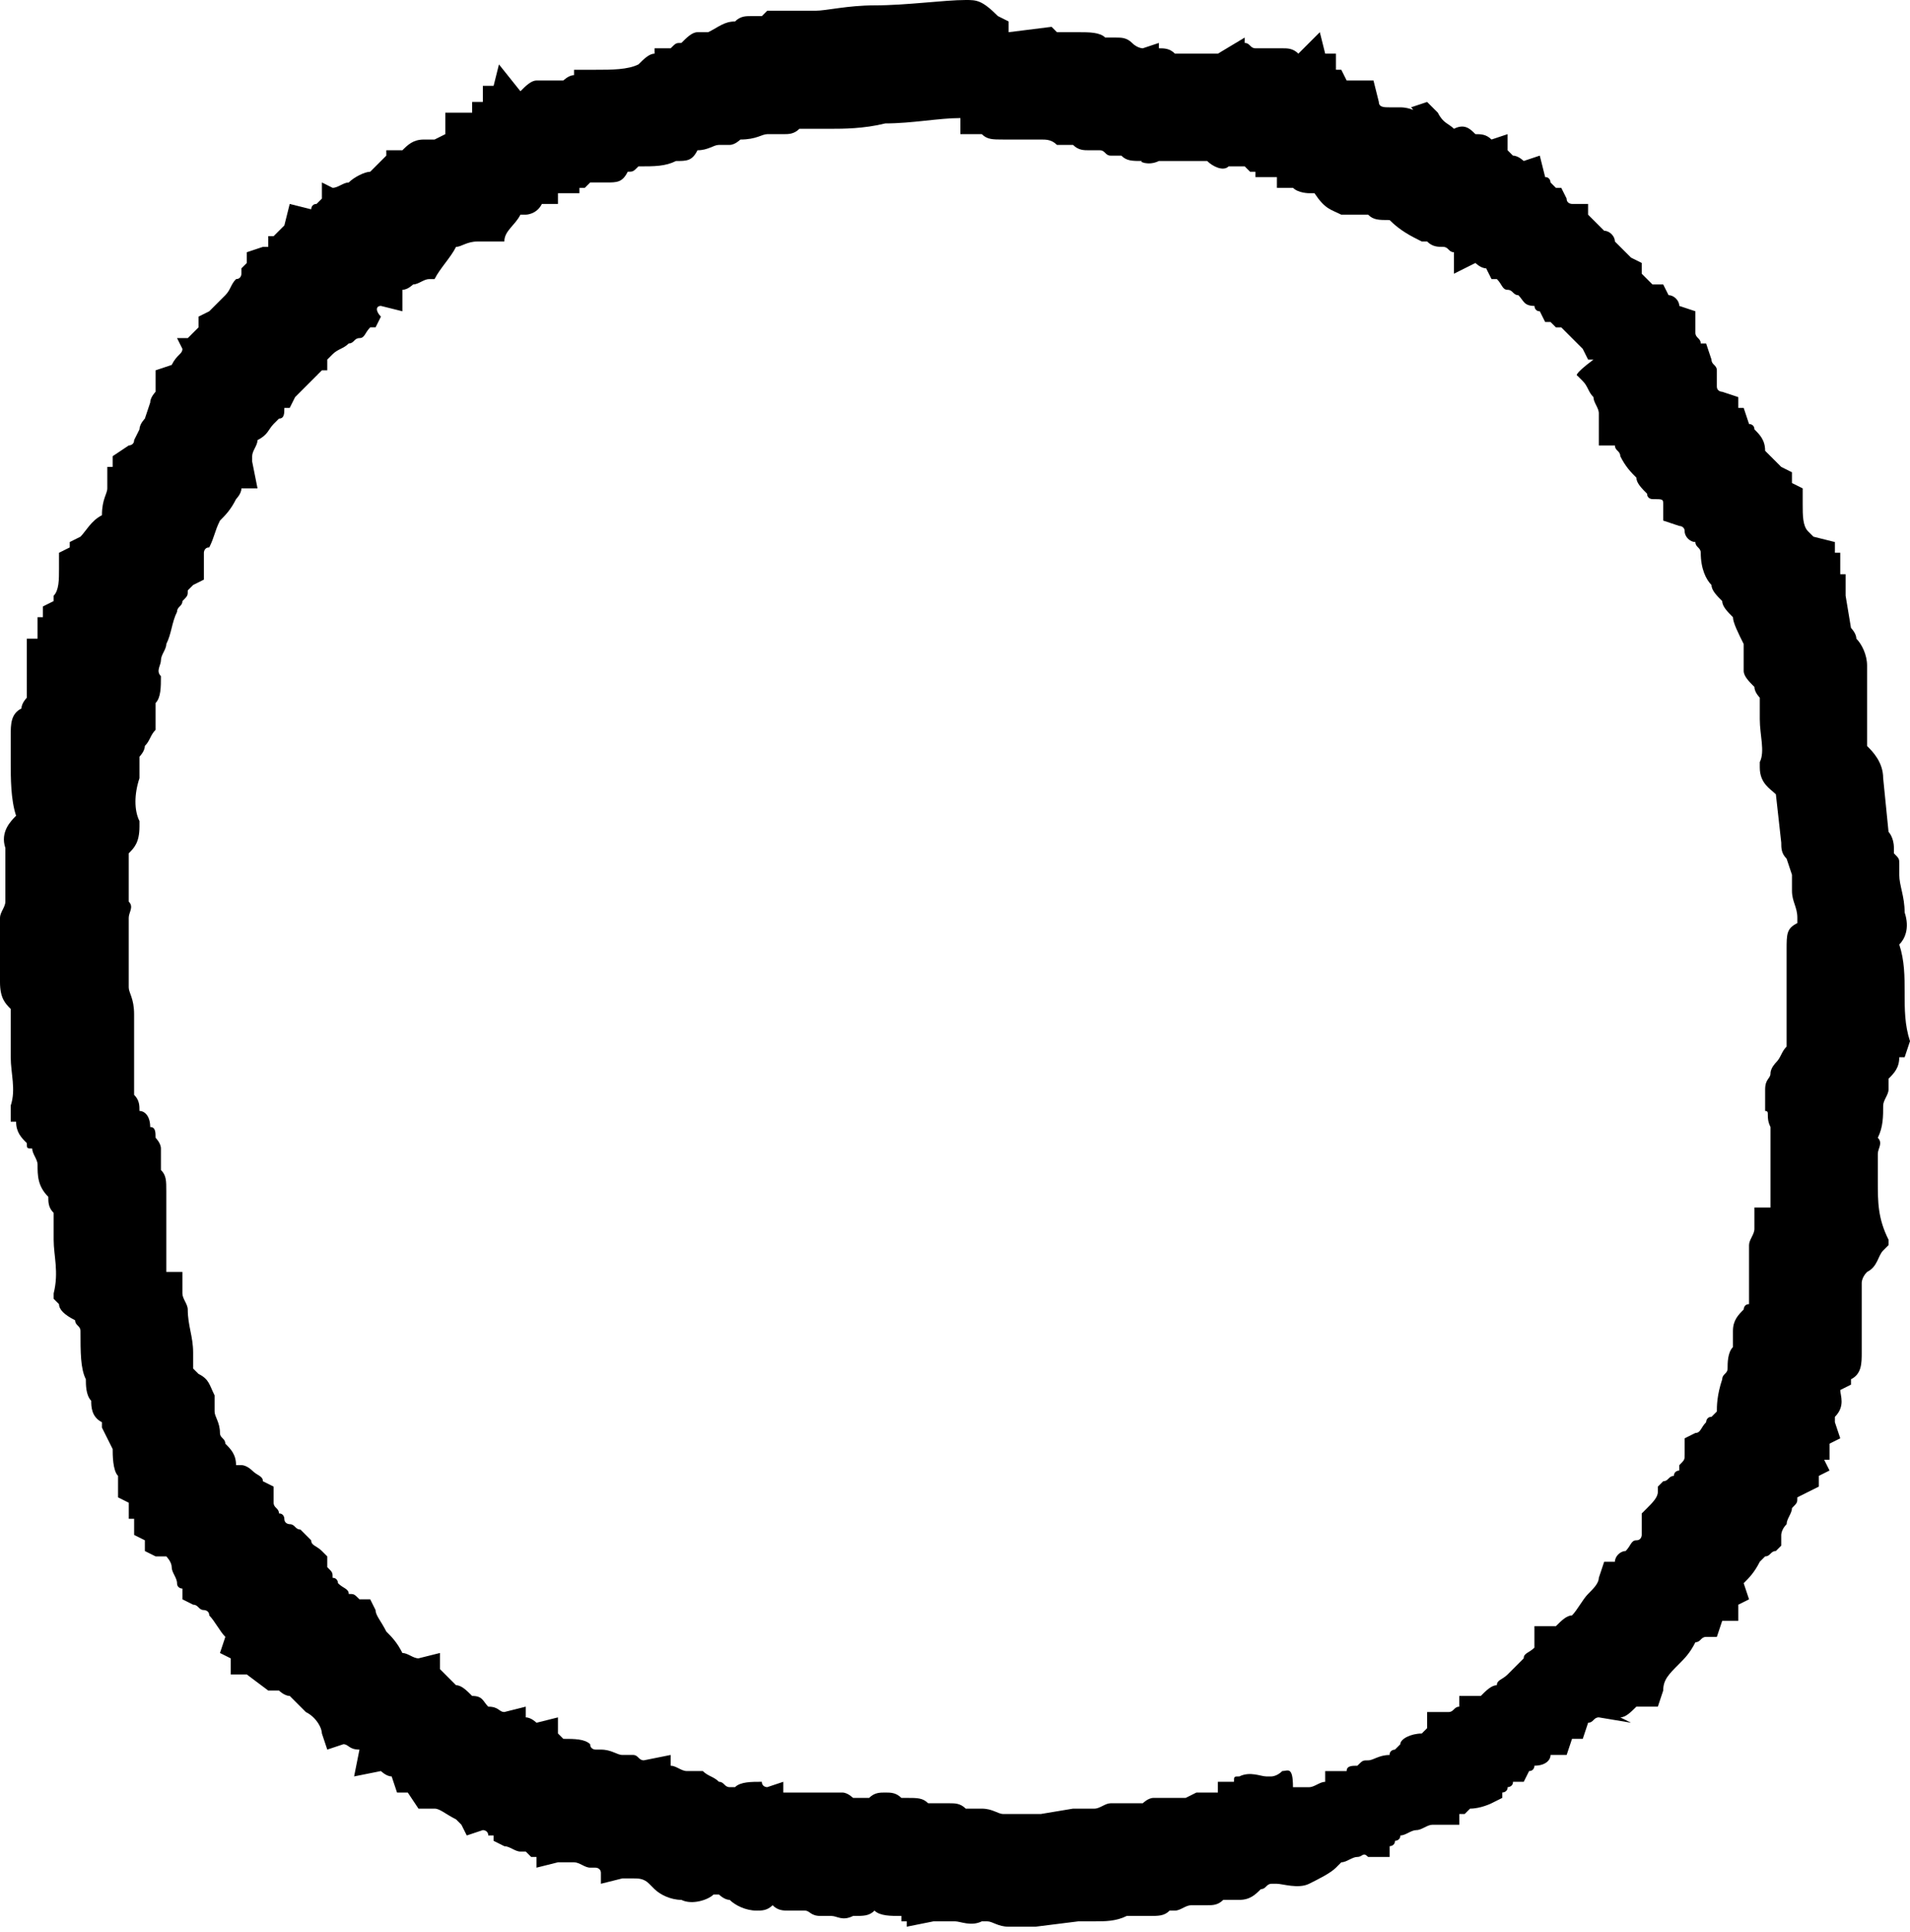 <!-- Generator: Adobe Illustrator 19.1.0, SVG Export Plug-In  -->
<svg version="1.1"
	 xmlns="http://www.w3.org/2000/svg" xmlns:xlink="http://www.w3.org/1999/xlink" xmlns:a="http://ns.adobe.com/AdobeSVGViewerExtensions/3.0/"
	 x="0px" y="0px" width="35.6px" height="36px" viewBox="0 0 35.6 36" enable-background="new 0 0 35.6 36" xml:space="preserve">
<defs>
</defs>
<g>
	<g>
		<path d="M33.3,17.7c0,0.3,0,0.5,0,0.7c0,0.2,0,0.5,0,0.8c0,0.1,0,0.2,0,0.3c-0.1,0.1-0.1,0.2-0.2,0.3c0,0-0.1,0.1-0.1,0.2
			c0,0.1-0.1,0.1-0.1,0.3l0,0.1l0,0.1c0,0.1,0,0.2,0,0.2C33,20.7,32.9,20.8,33,21c0,0,0,0,0,0l0,0.1l0,0.1c0,0.2,0,0.3,0,0.5
			c0,0.3,0,0.5,0,0.8l-0.3,0l0,0.4c0,0,0,0,0,0c0,0.1-0.1,0.2-0.1,0.3l0,0l0,0c0,0.3,0,0.5,0,0.8c0,0.1,0,0.2,0,0.3
			c-0.1,0-0.1,0.1-0.1,0.1c-0.1,0.1-0.2,0.2-0.2,0.4c0,0.1,0,0.2,0,0.3l0,0c-0.1,0.1-0.1,0.3-0.1,0.4c0,0.1-0.1,0.1-0.1,0.2
			C32,26,32,26.2,32,26.3c0,0,0,0,0,0c0,0,0,0-0.1,0.1c-0.1,0-0.1,0.1-0.1,0.1c-0.1,0.1-0.1,0.2-0.2,0.2c0,0,0,0,0,0l-0.2,0.1l0,0.3
			c0,0.1,0,0.1-0.1,0.2c0,0,0,0.1,0,0.1c0,0-0.1,0-0.1,0.1c-0.1,0-0.1,0.1-0.2,0.1l-0.1,0.1l0,0.1c0,0.1-0.1,0.2-0.2,0.3l-0.1,0.1
			l0,0.2c0,0,0,0.1,0,0.2c0,0,0,0.1-0.1,0.1c-0.1,0-0.1,0.1-0.2,0.2c-0.1,0-0.2,0.1-0.2,0.2l-0.2,0l-0.1,0.3c0,0.1-0.1,0.2-0.2,0.3
			c-0.1,0.1-0.2,0.3-0.3,0.4c-0.1,0-0.2,0.1-0.3,0.2c0,0,0,0,0,0l-0.4,0l0,0.3c0,0,0,0,0,0.1c-0.1,0.1-0.2,0.1-0.2,0.2
			c-0.1,0.1-0.2,0.2-0.3,0.3c-0.1,0.1-0.2,0.1-0.2,0.2c-0.1,0-0.2,0.1-0.3,0.2l-0.4,0l0,0.2c-0.1,0-0.1,0.1-0.2,0.1l-0.4,0l0,0.3
			c0,0,0,0-0.1,0.1c-0.2,0-0.4,0.1-0.4,0.2c0,0-0.1,0.1-0.1,0.1c0,0-0.1,0-0.1,0.1c-0.2,0-0.3,0.1-0.4,0.1c-0.1,0-0.1,0-0.2,0.1l0,0
			c-0.1,0-0.2,0-0.2,0.1l-0.4,0l0,0.2c-0.1,0-0.2,0.1-0.3,0.1c-0.1,0-0.1,0-0.1,0l-0.1,0l-0.1,0C24.1,32.9,24,33,23.9,33
			c-0.1,0.1-0.2,0.1-0.2,0.1c0,0-0.1,0-0.1,0c-0.1,0-0.3-0.1-0.5,0l0,0c-0.1,0-0.1,0-0.1,0.1l-0.3,0l0,0.2c-0.1,0-0.3,0-0.4,0
			l-0.2,0.1l0,0c-0.1,0-0.2,0-0.3,0c0,0-0.1,0-0.1,0c0,0-0.1,0-0.2,0c-0.1,0-0.2,0.1-0.2,0.1l-0.1,0l-0.1,0c0,0-0.1,0-0.1,0
			c-0.1,0-0.2,0-0.3,0c-0.1,0-0.2,0.1-0.3,0.1c0,0,0,0,0,0c-0.2,0-0.3,0-0.4,0l-0.6,0.1c0,0,0,0-0.1,0c-0.1,0-0.2,0-0.3,0
			c-0.1,0-0.1,0-0.2,0c0,0,0,0-0.1,0c-0.1,0-0.2-0.1-0.4-0.1h0l-0.1,0l-0.1,0c0,0,0,0,0,0c0,0,0,0-0.1,0c0,0,0,0,0,0
			c-0.1-0.1-0.2-0.1-0.3-0.1c-0.1,0-0.1,0-0.1,0l-0.2,0c0,0-0.1,0-0.1,0c-0.1-0.1-0.2-0.1-0.4-0.1l-0.1,0c0,0,0,0,0,0
			c-0.1-0.1-0.2-0.1-0.3-0.1c-0.1,0-0.2,0-0.3,0.1c-0.1,0-0.1,0-0.1,0l-0.1,0l-0.1,0c0,0-0.1-0.1-0.2-0.1c0,0-0.1,0-0.1,0
			c0,0-0.1,0-0.1,0c-0.1,0-0.2,0-0.3,0L15,33.4c-0.1,0-0.3,0-0.4,0l0-0.2l-0.3,0.1c0,0-0.1,0-0.1-0.1l0,0c-0.2,0-0.4,0-0.5,0.1
			c0,0-0.1,0-0.1,0c0,0,0,0,0,0c-0.1,0-0.1-0.1-0.2-0.1c-0.1-0.1-0.2-0.1-0.3-0.2l-0.1,0l-0.1,0c0,0-0.1,0-0.1,0
			c-0.1,0-0.2-0.1-0.3-0.1l0-0.2L12,32.8c-0.1,0-0.1-0.1-0.2-0.1l0,0l0,0c-0.1,0-0.1,0-0.2,0c-0.1,0-0.2-0.1-0.4-0.1
			c0,0-0.1,0-0.1,0c0,0-0.1,0-0.1-0.1c-0.1-0.1-0.3-0.1-0.5-0.1c0,0,0,0-0.1-0.1v-0.3L10,32.1c0,0-0.1-0.1-0.2-0.1l0-0.2l-0.4,0.1
			c-0.1,0-0.1-0.1-0.3-0.1C9,31.7,9,31.6,8.8,31.6c-0.1-0.1-0.2-0.2-0.3-0.2c0,0-0.1-0.1-0.2-0.2c0,0,0,0-0.1-0.1l0-0.3l-0.4,0.1
			c0,0,0,0,0,0c-0.1,0-0.2-0.1-0.3-0.1c-0.1-0.2-0.2-0.3-0.3-0.4C7.1,30.2,7,30.1,7,30l-0.1-0.2l-0.2,0c-0.1-0.1-0.1-0.1-0.2-0.1
			c0-0.1-0.1-0.1-0.2-0.2c0,0,0-0.1-0.1-0.1c0-0.1,0-0.1-0.1-0.2l0-0.2l-0.1-0.1c-0.1-0.1-0.2-0.1-0.2-0.2l-0.1-0.1l-0.1-0.1
			c-0.1,0-0.1-0.1-0.2-0.1c0,0-0.1,0-0.1-0.1c0,0,0-0.1-0.1-0.1c0-0.1-0.1-0.1-0.1-0.2l0-0.3l-0.2-0.1c0,0,0,0,0,0
			c0-0.1-0.1-0.1-0.2-0.2c0,0-0.1-0.1-0.2-0.1c0,0,0,0-0.1,0c0,0,0,0,0,0c0-0.2-0.1-0.3-0.2-0.4c0-0.1-0.1-0.1-0.1-0.2
			c0-0.2-0.1-0.3-0.1-0.4l0,0c0-0.1,0-0.2,0-0.3c-0.1-0.2-0.1-0.3-0.3-0.4c0,0-0.1-0.1-0.1-0.1c0-0.1,0-0.2,0-0.3
			c0-0.3-0.1-0.5-0.1-0.8l0,0l0,0c0-0.1-0.1-0.2-0.1-0.3c0,0,0,0,0,0l0-0.4l-0.3,0c0-0.3,0-0.6,0-0.8c0-0.2,0-0.3,0-0.5l0-0.1l0-0.1
			c0,0,0,0,0,0c0-0.2,0-0.3-0.1-0.4c0,0,0-0.1,0-0.2l0-0.1l0-0.1c0-0.1-0.1-0.2-0.1-0.2c0-0.1,0-0.2-0.1-0.2c0-0.2-0.1-0.3-0.2-0.3
			c0-0.1,0-0.2-0.1-0.3c0-0.3,0-0.5,0-0.8c0-0.2,0-0.5,0-0.7c0-0.3-0.1-0.4-0.1-0.5l0,0l0-0.1c0-0.2,0-0.3,0-0.5h0v-0.3l0-0.4l0,0
			c0-0.1,0.1-0.2,0-0.3v-0.9l0,0c0.1-0.1,0.2-0.2,0.2-0.5l0-0.1c-0.1-0.2-0.1-0.5,0-0.8c0-0.1,0-0.3,0-0.4c0,0,0.1-0.1,0.1-0.2
			c0.1-0.1,0.1-0.2,0.2-0.3l0-0.5c0.1-0.1,0.1-0.3,0.1-0.5C2.9,12.5,3,12.4,3,12.3C3,12.2,3.1,12.1,3.1,12c0.1-0.2,0.1-0.4,0.2-0.6
			c0-0.1,0.1-0.1,0.1-0.2c0.1-0.1,0.1-0.1,0.1-0.2c0,0,0.1-0.1,0.1-0.1l0.2-0.1l0-0.3c0-0.1,0-0.1,0-0.2c0,0,0-0.1,0.1-0.1
			C4,10,4,9.9,4.1,9.7c0.1-0.1,0.2-0.2,0.3-0.4c0,0,0.1-0.1,0.1-0.2c0,0,0,0,0,0h0.3L4.7,8.6c0-0.1,0-0.1,0-0.1
			c0-0.1,0.1-0.2,0.1-0.3C5,8.1,5,8,5.1,7.9c0,0,0,0,0.1-0.1c0.1,0,0.1-0.1,0.1-0.2l0.1,0l0.1-0.2c0,0,0.1-0.1,0.1-0.1
			c0.1-0.1,0.2-0.2,0.2-0.2c0,0,0.1-0.1,0.1-0.1l0.1,0L5.9,7c0,0,0.1-0.1,0.1-0.1l0.1,0l0-0.2c0,0,0,0,0.1-0.1
			c0.1-0.1,0.2-0.1,0.3-0.2c0.1,0,0.1-0.1,0.2-0.1c0.1,0,0.1-0.1,0.2-0.2l0.1,0l0.1-0.2c0,0,0,0,0,0C7,5.8,7,5.7,7.1,5.7l0.4,0.1
			l0-0.4c0.1,0,0.2-0.1,0.2-0.1c0.1,0,0.2-0.1,0.3-0.1l0.1,0C8.2,5,8.4,4.8,8.5,4.6c0.1,0,0.2-0.1,0.4-0.1c0.1,0,0.2,0,0.3,0l0.1,0
			c0,0,0,0,0.1,0C9.4,4.3,9.6,4.2,9.7,4l0.1,0c0,0,0.2,0,0.3-0.2h0.3l0-0.2c0,0,0,0,0.1,0l0.3,0l0-0.1l0.1,0L11,3.4h0.3
			c0.2,0,0.3,0,0.4-0.2c0.1,0,0.1,0,0.2-0.1c0.3,0,0.5,0,0.7-0.1c0.2,0,0.3,0,0.4-0.2c0.2,0,0.3-0.1,0.4-0.1c0,0,0,0,0.1,0l0,0
			l0.1,0c0.1,0,0.2-0.1,0.2-0.1c0.3,0,0.4-0.1,0.5-0.1c0,0,0,0,0,0l0.1,0l0.1,0c0,0,0.1,0,0.1,0c0.1,0,0.2,0,0.3-0.1h0.5
			c0,0,0.1,0,0.1,0c0.2,0,0.6,0,1-0.1c0.5,0,1-0.1,1.4-0.1l0,0.3l0.4,0c0.1,0.1,0.2,0.1,0.4,0.1c0.1,0,0.1,0,0.2,0l0.5,0
			c0.1,0,0.2,0,0.3,0.1c0,0,0.1,0,0.1,0l0.1,0l0.1,0c0.1,0.1,0.2,0.1,0.3,0.1c0.1,0,0.1,0,0.2,0c0.1,0,0.1,0.1,0.2,0.1l0.1,0l0,0
			c0,0,0,0,0.1,0c0.1,0.1,0.2,0.1,0.4,0.1C21.2,3,21.4,3.1,21.6,3c0.2,0,0.4,0,0.7,0c0.1,0,0.1,0,0.2,0c0.1,0.1,0.3,0.2,0.4,0.1
			l0.3,0l0.1,0.1h0.1l0,0.1l0.3,0c0,0,0,0,0.1,0l0,0.2l0.3,0c0.1,0.1,0.3,0.1,0.3,0.1l0.1,0C24.7,3.9,24.8,3.9,25,4c0,0,0,0,0.1,0
			l0.1,0c0.1,0,0.2,0,0.3,0c0.1,0.1,0.2,0.1,0.4,0.1c0.2,0.2,0.4,0.3,0.6,0.4l0.1,0c0.1,0.1,0.2,0.1,0.3,0.1c0.1,0,0.1,0.1,0.2,0.1
			l0,0.4l0.4-0.2c0,0,0.1,0.1,0.2,0.1c0,0,0,0,0,0l0.1,0.2h0.1c0.1,0.1,0.1,0.2,0.2,0.2c0.1,0,0.1,0.1,0.2,0.1
			c0.1,0.1,0.1,0.2,0.3,0.2c0,0,0,0.1,0.1,0.1l0.1,0.2l0.1,0c0,0,0.1,0.1,0.1,0.1l0,0l0.1,0c0,0,0,0,0.1,0.1
			c0.1,0.1,0.1,0.1,0.2,0.2c0,0,0.1,0.1,0.1,0.1l0.1,0.2h0.1C29.3,7,29.4,7,29.4,7c0,0,0,0,0.1,0.1c0.1,0.1,0.1,0.2,0.2,0.3
			c0,0.1,0.1,0.2,0.1,0.3c0,0.1,0,0.1,0,0.1l0,0.5l0.3,0c0,0,0,0,0,0c0,0.1,0.1,0.1,0.1,0.2c0.1,0.2,0.2,0.3,0.3,0.4
			c0,0.1,0.1,0.2,0.2,0.3c0,0.1,0.1,0.1,0.1,0.1C31,9.3,31,9.3,31,9.4l0,0.3l0.3,0.1c0,0,0.1,0,0.1,0.1c0,0.1,0.1,0.2,0.2,0.2
			c0,0.1,0.1,0.1,0.1,0.2c0,0.3,0.1,0.5,0.2,0.6c0,0.1,0.1,0.2,0.2,0.3c0,0.1,0.1,0.2,0.2,0.3c0,0.1,0.1,0.3,0.2,0.5l0,0.4l0,0.1
			c0,0.1,0.1,0.2,0.2,0.3c0,0.1,0.1,0.2,0.1,0.2c0,0.1,0,0.3,0,0.4c0,0.3,0.1,0.6,0,0.8l0,0l0,0.1c0,0.3,0.2,0.4,0.3,0.5l0.1,0.9
			c0,0.1,0,0.2,0.1,0.3l0,0l0.1,0.3l0,0.3l0,0c0,0.2,0.1,0.3,0.1,0.5l0,0.1l0,0C33.3,17.3,33.3,17.4,33.3,17.7 M35.6,19.4
			c-0.1-0.3-0.1-0.6-0.1-0.9c0-0.3,0-0.6-0.1-0.9l0,0c0.1-0.1,0.2-0.3,0.1-0.6c0-0.3-0.1-0.5-0.1-0.7c0,0,0,0,0,0c0-0.1,0-0.1,0-0.2
			c0-0.1,0-0.1-0.1-0.2l0-0.1c0-0.2-0.1-0.3-0.1-0.3l-0.1-1c0-0.3-0.2-0.5-0.3-0.6c0-0.3,0-0.7,0-1c0-0.2,0-0.3,0-0.5
			c0-0.2-0.1-0.4-0.2-0.5c0-0.1-0.1-0.2-0.1-0.2l-0.1-0.6l0-0.4h-0.1v0c0,0,0-0.1,0-0.1l0-0.3l-0.1,0l0-0.2L33.8,10l0,0l-0.1-0.1
			c-0.1-0.1-0.1-0.3-0.1-0.5l0-0.3l-0.2-0.1l0-0.2l-0.2-0.1c-0.1-0.1-0.2-0.2-0.3-0.3c0-0.2-0.1-0.3-0.2-0.4c0-0.1-0.1-0.1-0.1-0.1
			l-0.1-0.3l-0.1,0l0-0.2l-0.3-0.1c0,0-0.1,0-0.1-0.1L32,6.9l0,0c0-0.1-0.1-0.1-0.1-0.2l-0.1-0.3l-0.1,0c0-0.1-0.1-0.1-0.1-0.2
			c0-0.1,0-0.1,0-0.1l0-0.3l-0.3-0.1c0-0.1-0.1-0.2-0.2-0.2L31,5.3l-0.2,0c0,0-0.1-0.1-0.1-0.1c0,0,0,0-0.1-0.1l0-0.2l-0.2-0.1
			c0,0-0.1-0.1-0.1-0.1c-0.1-0.1-0.1-0.1-0.2-0.2c0-0.1-0.1-0.2-0.2-0.2c0,0-0.1-0.1-0.1-0.1l0,0l-0.1-0.1c0,0-0.1-0.1-0.1-0.1
			l0-0.2l-0.3,0c0,0-0.1,0-0.1-0.1l-0.1-0.2l-0.1,0c0,0-0.1-0.1-0.1-0.1c0,0,0-0.1-0.1-0.1l-0.1-0.4l-0.3,0.1c0,0-0.1-0.1-0.2-0.1
			c0,0-0.1-0.1-0.1-0.1l0-0.3l-0.3,0.1c-0.1-0.1-0.2-0.1-0.3-0.1c-0.1-0.1-0.2-0.2-0.4-0.1c-0.1-0.1-0.2-0.1-0.3-0.3l-0.2-0.2
			l-0.3,0.1c0,0,0,0,0,0C26.4,2.1,26.3,2,26.1,2c-0.1,0-0.2,0-0.2,0c0,0,0,0,0,0C25.8,2,25.7,2,25.7,1.9l-0.1-0.4l-0.5,0l-0.1-0.2
			l-0.1,0l0-0.3l-0.2,0l-0.1-0.4l-0.4,0.4c0,0,0,0,0,0c-0.1-0.1-0.2-0.1-0.3-0.1l0,0l-0.5,0c-0.1,0-0.1-0.1-0.2-0.1l0-0.1L22.7,1
			c-0.2,0-0.5,0-0.8,0c-0.1-0.1-0.2-0.1-0.3-0.1l0-0.1l-0.3,0.1c0,0-0.1,0-0.2-0.1c-0.1-0.1-0.2-0.1-0.3-0.1c-0.1,0-0.2,0-0.2,0
			c-0.1-0.1-0.3-0.1-0.5-0.1c-0.1,0-0.2,0-0.3,0c-0.1,0-0.1,0-0.1,0l-0.1-0.1l-0.8,0.1l0,0c0,0,0,0,0,0c0,0,0,0,0,0l0-0.2l-0.2-0.1
			C18.3,0,18.2,0,18,0c-0.4,0-1.1,0.1-1.7,0.1c-0.5,0-0.9,0.1-1.1,0.1l-0.8,0l-0.1,0l-0.1,0.1c0,0-0.1,0-0.2,0c-0.1,0-0.2,0-0.3,0.1
			c-0.2,0-0.3,0.1-0.5,0.2c-0.1,0-0.2,0-0.2,0c-0.1,0-0.2,0.1-0.3,0.2c-0.1,0-0.1,0-0.2,0.1l-0.3,0l0,0.1c-0.1,0-0.2,0.1-0.3,0.2
			l0,0c-0.2,0.1-0.5,0.1-0.8,0.1l-0.4,0l0,0.1c-0.1,0-0.2,0.1-0.2,0.1h-0.4l-0.1,0c-0.1,0-0.2,0.1-0.3,0.2c0,0,0,0,0,0L9.3,1.2
			L9.2,1.6L9,1.6l0,0.3H8.8l0,0.2H8.3l0,0.4c0,0,0,0-0.2,0.1c0,0,0,0,0,0c-0.1,0-0.1,0-0.2,0c-0.2,0-0.3,0.1-0.4,0.2c0,0,0,0,0,0
			c0,0,0,0,0,0l-0.3,0L7.2,2.9C7.1,3,7,3.1,6.9,3.2c-0.1,0-0.3,0.1-0.4,0.2c-0.1,0-0.2,0.1-0.3,0.1L6,3.4l0,0.3c0,0-0.1,0.1-0.1,0.1
			c-0.1,0-0.1,0.1-0.1,0.1L5.4,3.8L5.3,4.2c0,0,0,0-0.1,0.1c0,0-0.1,0.1-0.1,0.1l-0.1,0l0,0.2C5,4.6,4.9,4.6,4.9,4.6L4.6,4.7l0,0.2
			c0,0-0.1,0.1-0.1,0.1L4.5,5.1l0,0c0,0,0,0.1-0.1,0.1C4.3,5.3,4.3,5.4,4.2,5.5C4.1,5.6,4.1,5.6,4,5.7c0,0-0.1,0.1-0.1,0.1L3.7,5.9
			l0,0.2c0,0,0,0-0.1,0.1c0,0-0.1,0.1-0.1,0.1l-0.2,0L3.4,6.5c0,0.1-0.1,0.1-0.2,0.3L2.9,6.9l0,0.3c0,0,0,0,0,0.1
			c0,0-0.1,0.1-0.1,0.2H2.8L2.7,7.8c0,0-0.1,0.1-0.1,0.2l0,0L2.5,8.2c0,0.1-0.1,0.1-0.1,0.1L2.1,8.5l0,0.2L2,8.7l0,0.3
			c0,0,0,0.1,0,0.1c0,0.1-0.1,0.2-0.1,0.5C1.7,9.7,1.6,9.9,1.5,10l-0.2,0.1l0,0.1l-0.2,0.1l0,0.3c0,0.2,0,0.4-0.1,0.5L1,11.2v0
			l-0.2,0.1l0,0.2l-0.1,0l0,0.3c0,0,0,0.1,0,0.1l-0.2,0V13c0,0-0.1,0.1-0.1,0.2c-0.2,0.1-0.2,0.3-0.2,0.5c0,0.1,0,0.3,0,0.5
			c0,0.3,0,0.7,0.1,1c-0.1,0.1-0.3,0.3-0.2,0.6v1c0,0.1-0.1,0.2-0.1,0.3v0.1c0,0,0,0.1,0,0.2c0,0.1,0,0.1,0,0.2c0,0,0,0,0,0
			C0,17.8,0,18,0,18.3c0,0.3,0.1,0.4,0.2,0.5l0,0c0,0.4,0,0.7,0,0.9c0,0.3,0.1,0.6,0,0.9l0,0.3l0.1,0c0,0.2,0.1,0.3,0.2,0.4
			c0,0.1,0,0.1,0.1,0.1l0,0c0,0.1,0.1,0.2,0.1,0.3c0,0.2,0,0.4,0.2,0.6c0,0.1,0,0.2,0.1,0.3c0,0.2,0,0.3,0,0.5c0,0.3,0.1,0.6,0,1
			l0,0.1l0.1,0.1c0,0.1,0.1,0.2,0.3,0.3c0,0.1,0.1,0.1,0.1,0.2c0,0,0,0,0,0c0,0.4,0,0.7,0.1,0.9c0,0.1,0,0.3,0.1,0.4
			c0,0.1,0,0.3,0.2,0.4l0,0.1L2.1,27c0,0,0,0,0,0c0,0.1,0,0.4,0.1,0.5c0,0,0,0,0,0c0,0,0,0,0,0.1l0,0.3L2.4,28l0,0.3l0.1,0l0,0.3
			l0.2,0.1l0,0.2l0.2,0.1l0,0L3.1,29c0,0,0,0,0,0c0,0,0.1,0.1,0.1,0.2c0,0.1,0.1,0.2,0.1,0.3c0,0.1,0.1,0.1,0.1,0.1l0,0.2l0.2,0.1
			c0.1,0,0.1,0.1,0.2,0.1c0,0,0.1,0,0.1,0.1c0.1,0.1,0.2,0.3,0.3,0.4c0,0,0,0,0,0l-0.1,0.3l0.2,0.1l0,0.3l0.3,0L5,31.5l0.2,0
			c0,0,0.1,0.1,0.2,0.1c0.1,0.1,0.2,0.2,0.3,0.3C5.9,32,6,32.2,6,32.3l0.1,0.3l0.3-0.1c0,0,0,0,0,0c0.1,0,0.1,0.1,0.3,0.1l-0.1,0.5
			l0.5-0.1c0,0,0.1,0.1,0.2,0.1c0,0,0,0,0,0l0.1,0.3l0.2,0l0.2,0.3l0.3,0c0,0,0,0,0,0c0.1,0,0.2,0.1,0.4,0.2c0,0,0.1,0.1,0.1,0.1
			l0.1,0.2L9,34.1c0,0,0.1,0,0.1,0.1c0,0,0,0,0.1,0l0,0.1l0.2,0.1c0,0,0,0,0,0c0.1,0,0.2,0.1,0.3,0.1c0,0,0.1,0,0.1,0l0.1,0.1H10
			c0,0,0,0,0,0l0,0.2l0.4-0.1c0.1,0,0.2,0,0.3,0c0.1,0,0.2,0.1,0.3,0.1c0,0,0.1,0,0.1,0c0,0,0.1,0,0.1,0.1l0,0.2l0.4-0.1
			c0.1,0,0.1,0,0.2,0c0.1,0,0.2,0,0.3,0.1c0,0,0.1,0.1,0.1,0.1c0.1,0.1,0.3,0.2,0.5,0.2c0.2,0.1,0.5,0,0.6-0.1c0,0,0.1,0,0.1,0
			c0,0,0.1,0.1,0.2,0.1c0.1,0.1,0.3,0.2,0.5,0.2h0c0.1,0,0.2,0,0.3-0.1c0.1,0.1,0.2,0.1,0.3,0.1h0.3c0.1,0,0.1,0.1,0.3,0.1h0.1
			l0.1,0c0,0,0,0,0,0c0.1,0,0.2,0.1,0.4,0c0.2,0,0.3,0,0.4-0.1c0,0,0,0,0,0c0.1,0.1,0.3,0.1,0.5,0.1l0,0.1l0.1,0l0,0.1l0.5-0.1l0,0
			l0.3,0c0,0,0.1,0,0.1,0c0.1,0,0.3,0.1,0.5,0c0,0,0,0,0.1,0c0.1,0,0.2,0.1,0.4,0.1l0.1,0c0,0,0,0,0.1,0c0,0,0.1,0,0.1,0
			c0.1,0,0.1,0,0.2,0l0,0l0.8-0.1l0.1,0l0.1,0c0,0,0.1,0,0.1,0c0.2,0,0.4,0,0.6-0.1c0,0,0,0,0,0c0.1,0,0.2,0,0.4,0
			c0.2,0,0.3,0,0.4-0.1c0,0,0,0,0,0l0.1,0c0.1,0,0.2-0.1,0.3-0.1l0.3,0h0c0.1,0,0.2,0,0.3-0.1c0.1,0,0.1,0,0.2,0c0,0,0.1,0,0.1,0
			c0.2,0,0.3-0.1,0.4-0.2c0.1,0,0.1-0.1,0.2-0.1c0,0,0,0,0.1,0c0.1,0,0.4,0.1,0.6,0c0.2-0.1,0.4-0.2,0.5-0.3c0,0,0.1-0.1,0.1-0.1
			c0.1,0,0.2-0.1,0.3-0.1c0.1,0,0.1-0.1,0.2,0l0.4,0l0-0.2c0,0,0.1,0,0.1-0.1c0,0,0.1,0,0.1-0.1c0.1,0,0.2-0.1,0.3-0.1
			c0.1,0,0.2-0.1,0.3-0.1l0.5,0l0-0.2c0,0,0,0,0,0l0.1,0l0.1-0.1c0,0,0,0,0,0c0.2,0,0.4-0.1,0.4-0.1l0.2-0.1l0-0.1
			c0,0,0.1,0,0.1-0.1c0,0,0.1,0,0.1-0.1l0.2,0l0.1-0.2c0.1,0,0.1-0.1,0.1-0.1c0.2,0,0.3-0.1,0.3-0.2c0,0,0,0,0,0l0.3,0l0.1-0.3
			l0.2,0l0.1-0.3c0,0,0,0,0,0c0.1,0,0.1-0.1,0.2-0.1l0.6,0.1L30.2,32c0.1,0,0.2-0.1,0.3-0.2c0,0,0,0,0,0l0.4,0l0.1-0.3
			c0-0.2,0.1-0.3,0.3-0.5c0.1-0.1,0.2-0.2,0.3-0.4c0.1,0,0.1-0.1,0.2-0.1l0.2,0l0.1-0.3l0.3,0l0-0.3l0.2-0.1l-0.1-0.3c0,0,0,0,0,0
			c0,0,0,0,0,0c0.1-0.1,0.2-0.2,0.3-0.4c0,0,0.1-0.1,0.1-0.1c0.1,0,0.1-0.1,0.2-0.1l0.1-0.1l0-0.2c0,0,0-0.1,0.1-0.2
			c0-0.1,0.1-0.2,0.1-0.3c0.1-0.1,0.1-0.1,0.1-0.2c0,0,0,0,0,0l0.2-0.1l0,0l0.2-0.1l0-0.2l0.2-0.1L34,27.2l0.1,0l0-0.3l0.2-0.1
			l-0.1-0.3c0,0,0-0.1,0-0.1c0,0,0,0,0,0c0.2-0.2,0.1-0.4,0.1-0.5c0,0,0,0,0,0l0.2-0.1l0-0.1c0.2-0.1,0.2-0.3,0.2-0.5
			c0-0.1,0-0.3,0-0.4c0-0.3,0-0.6,0-0.9c0,0,0,0,0,0c0,0,0-0.1,0.1-0.2c0.2-0.1,0.2-0.3,0.3-0.4l0.1-0.1l0-0.1
			C35,22.7,35,22.4,35,22c0-0.2,0-0.3,0-0.5c0-0.1,0.1-0.2,0-0.3c0.1-0.2,0.1-0.4,0.1-0.6c0-0.1,0.1-0.2,0.1-0.3l0,0
			c0,0,0-0.1,0-0.2c0.1-0.1,0.2-0.2,0.2-0.4l0.1,0L35.6,19.4z"/>
	</g>
</g>
</svg>
